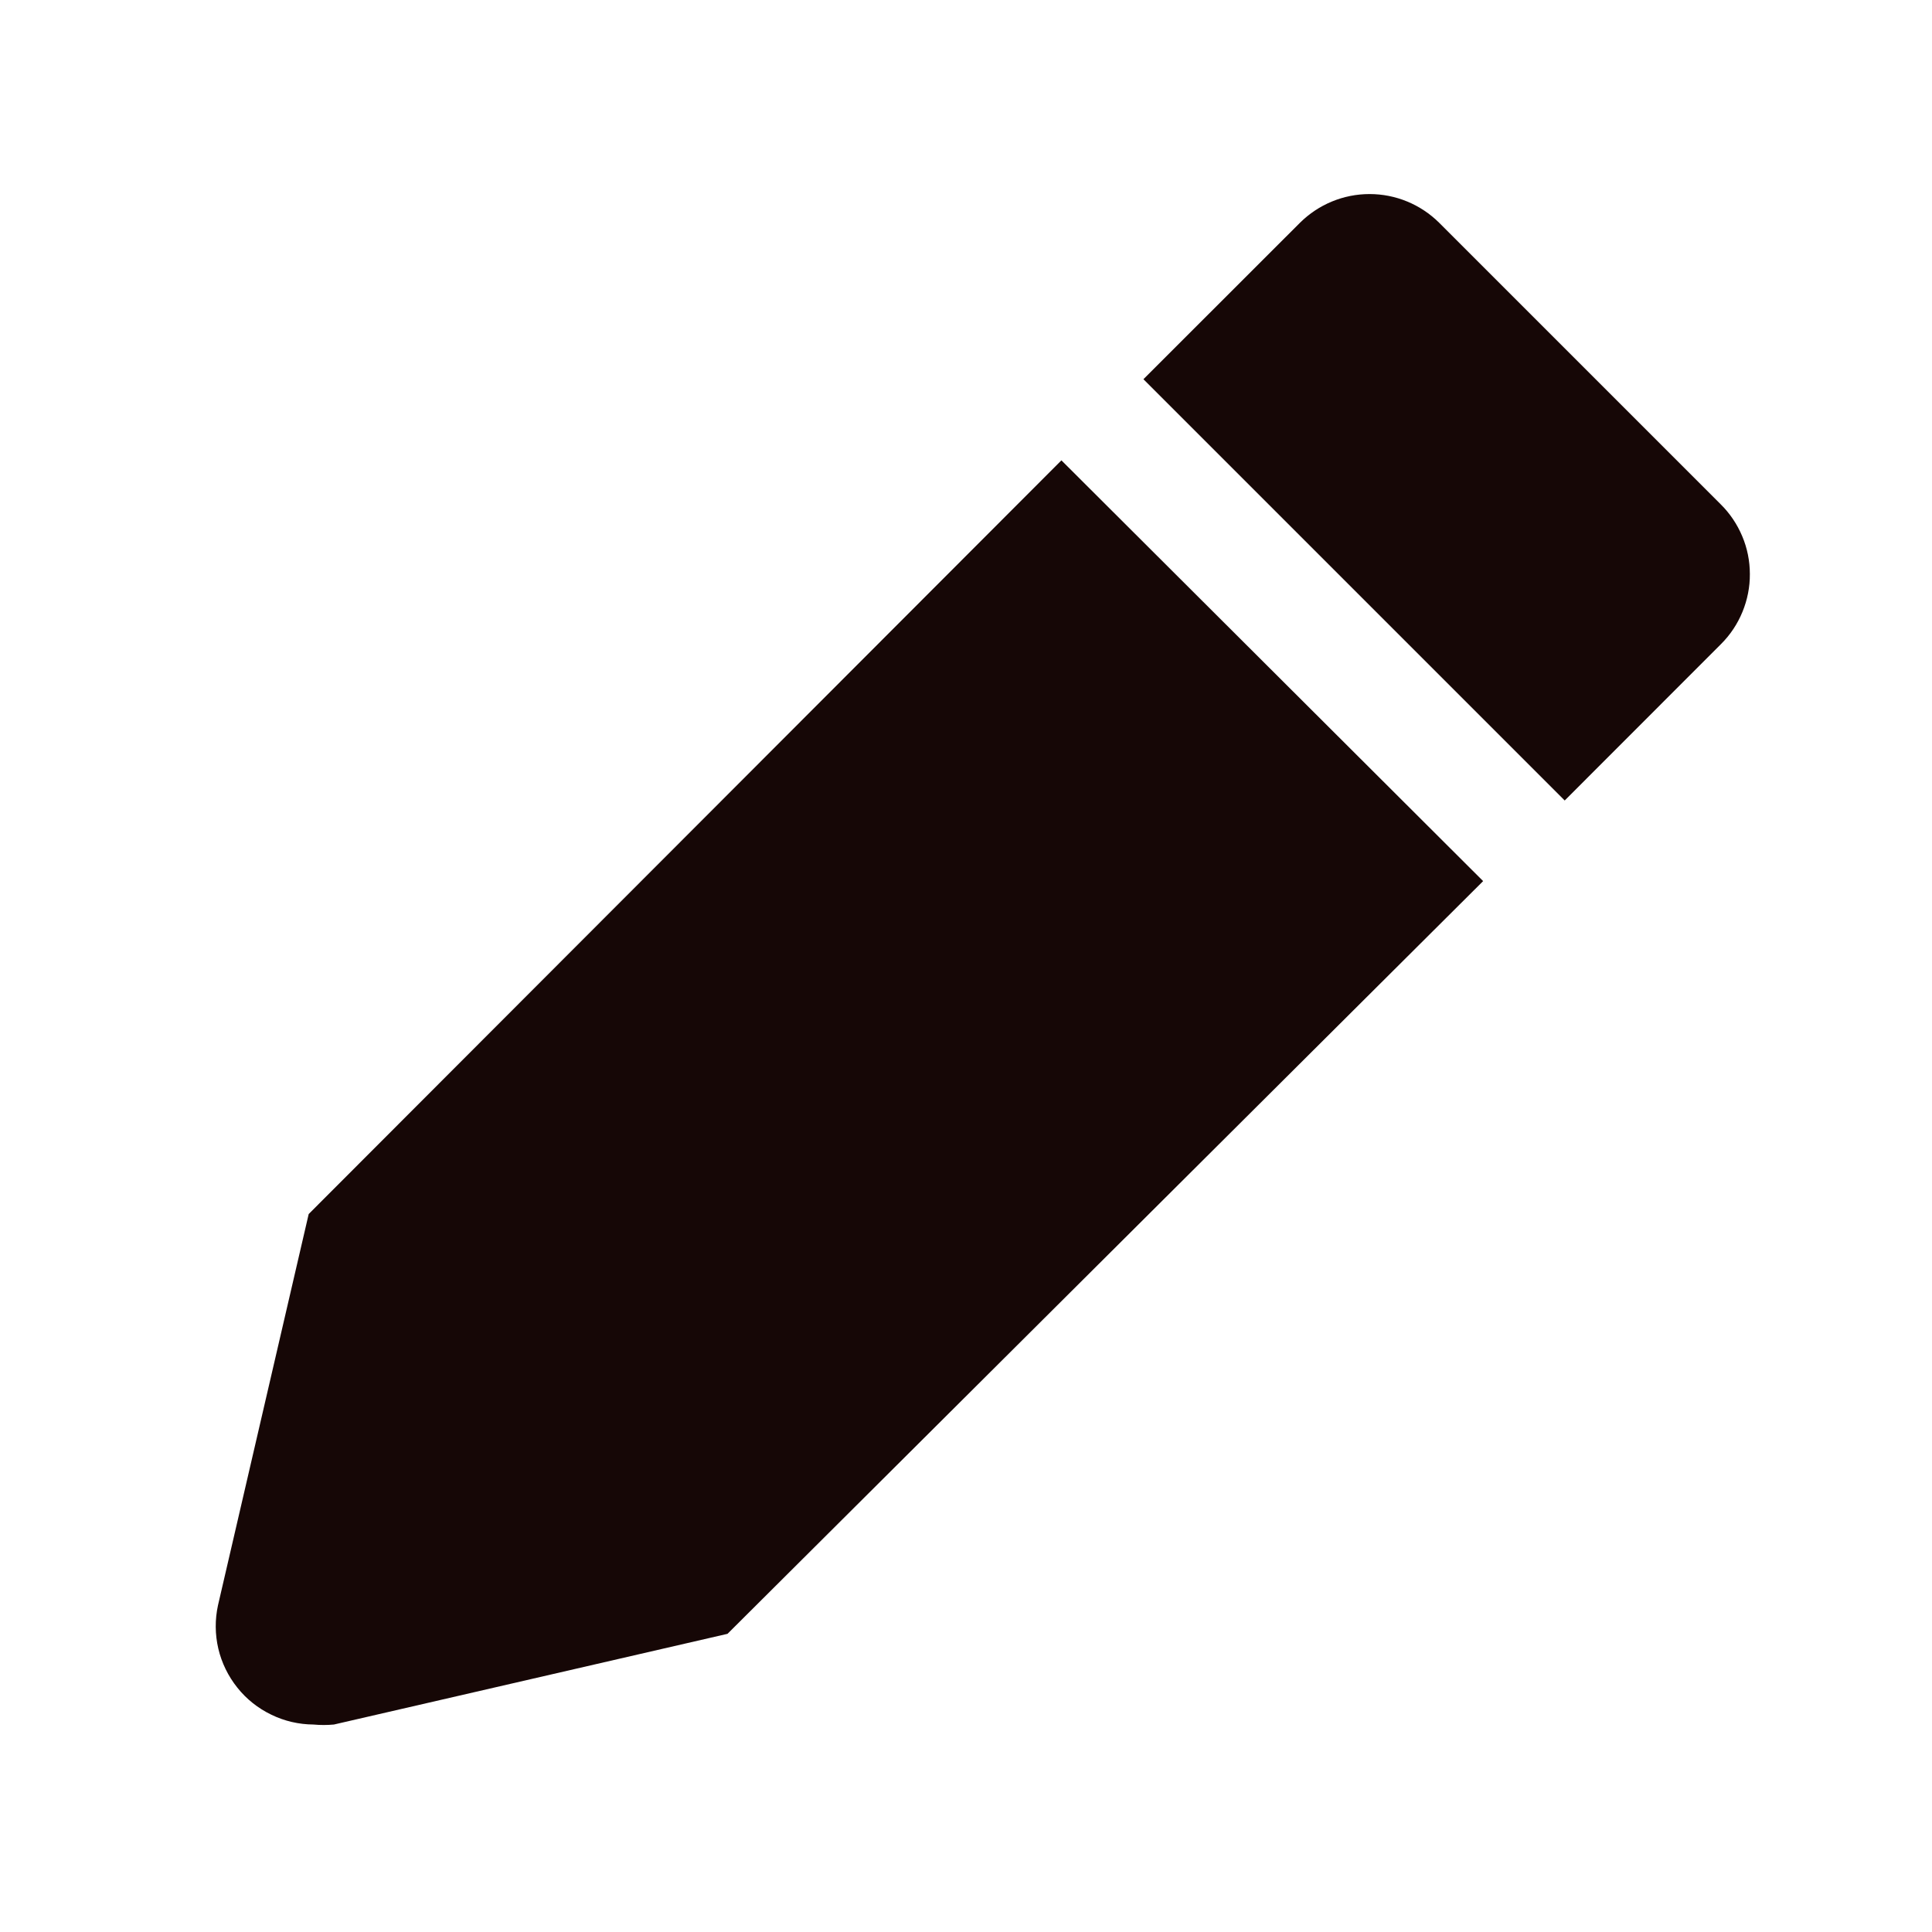 <svg width="18" height="18" viewBox="0 0 18 18" fill="none" xmlns="http://www.w3.org/2000/svg">
<path d="M2.876 11.311L2.031 14.956C2.002 15.089 2.003 15.227 2.034 15.36C2.065 15.492 2.126 15.617 2.211 15.723C2.296 15.83 2.404 15.916 2.527 15.975C2.649 16.035 2.784 16.066 2.92 16.067C2.984 16.073 3.048 16.073 3.111 16.067L6.778 15.222L13.818 8.209L9.889 4.289L2.876 11.311Z" fill="#160706"/>
<path d="M16.031 4.698L13.409 2.076C13.236 1.904 13.003 1.808 12.76 1.808C12.517 1.808 12.284 1.904 12.111 2.076L10.653 3.533L14.578 7.458L16.035 6C16.121 5.914 16.188 5.813 16.234 5.701C16.28 5.589 16.304 5.469 16.303 5.348C16.303 5.227 16.279 5.107 16.232 4.996C16.185 4.884 16.117 4.783 16.031 4.698Z" fill="#160706"/>
</svg>
